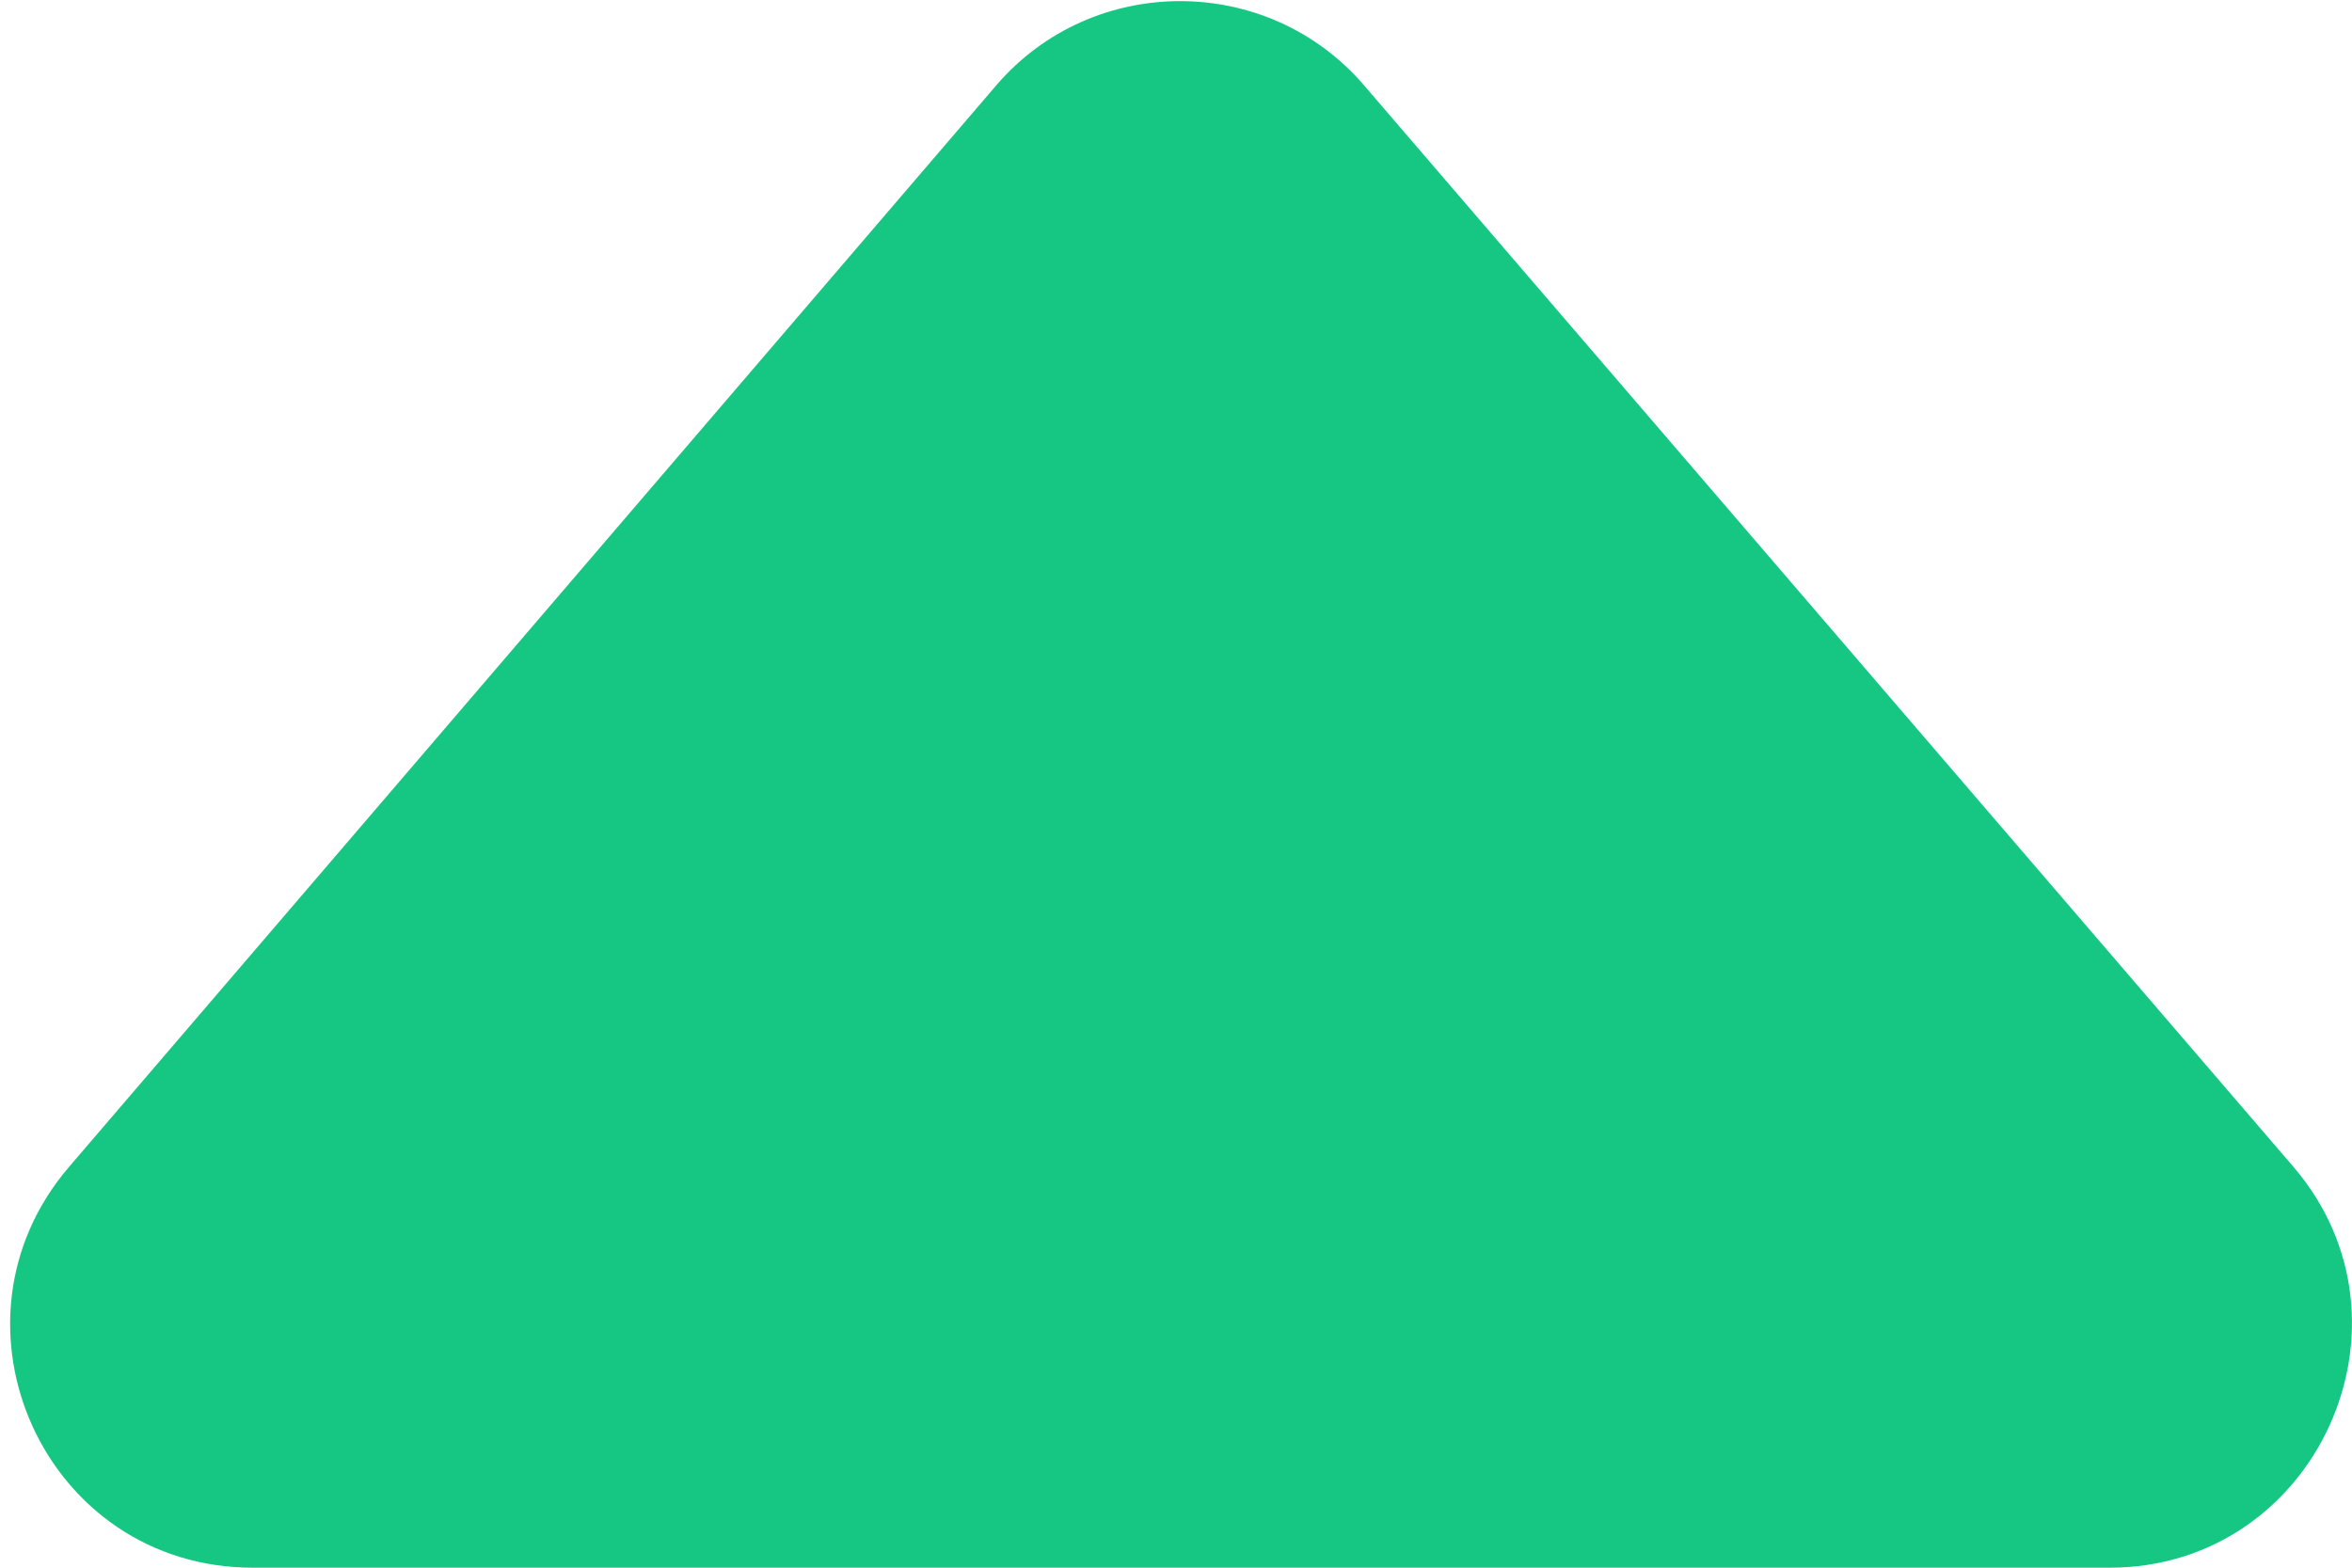 <svg width="21" height="14" viewBox="0 0 21 14" fill="none" xmlns="http://www.w3.org/2000/svg">
<path d="M12.177 0.76L20.477 10.42C21.677 11.82 20.677 14 18.837 14H2.257C0.397 14 -0.583 11.82 0.617 10.42L8.897 0.76C9.757 -0.24 11.317 -0.24 12.177 0.76Z" fill="#16C784"/>
</svg>
